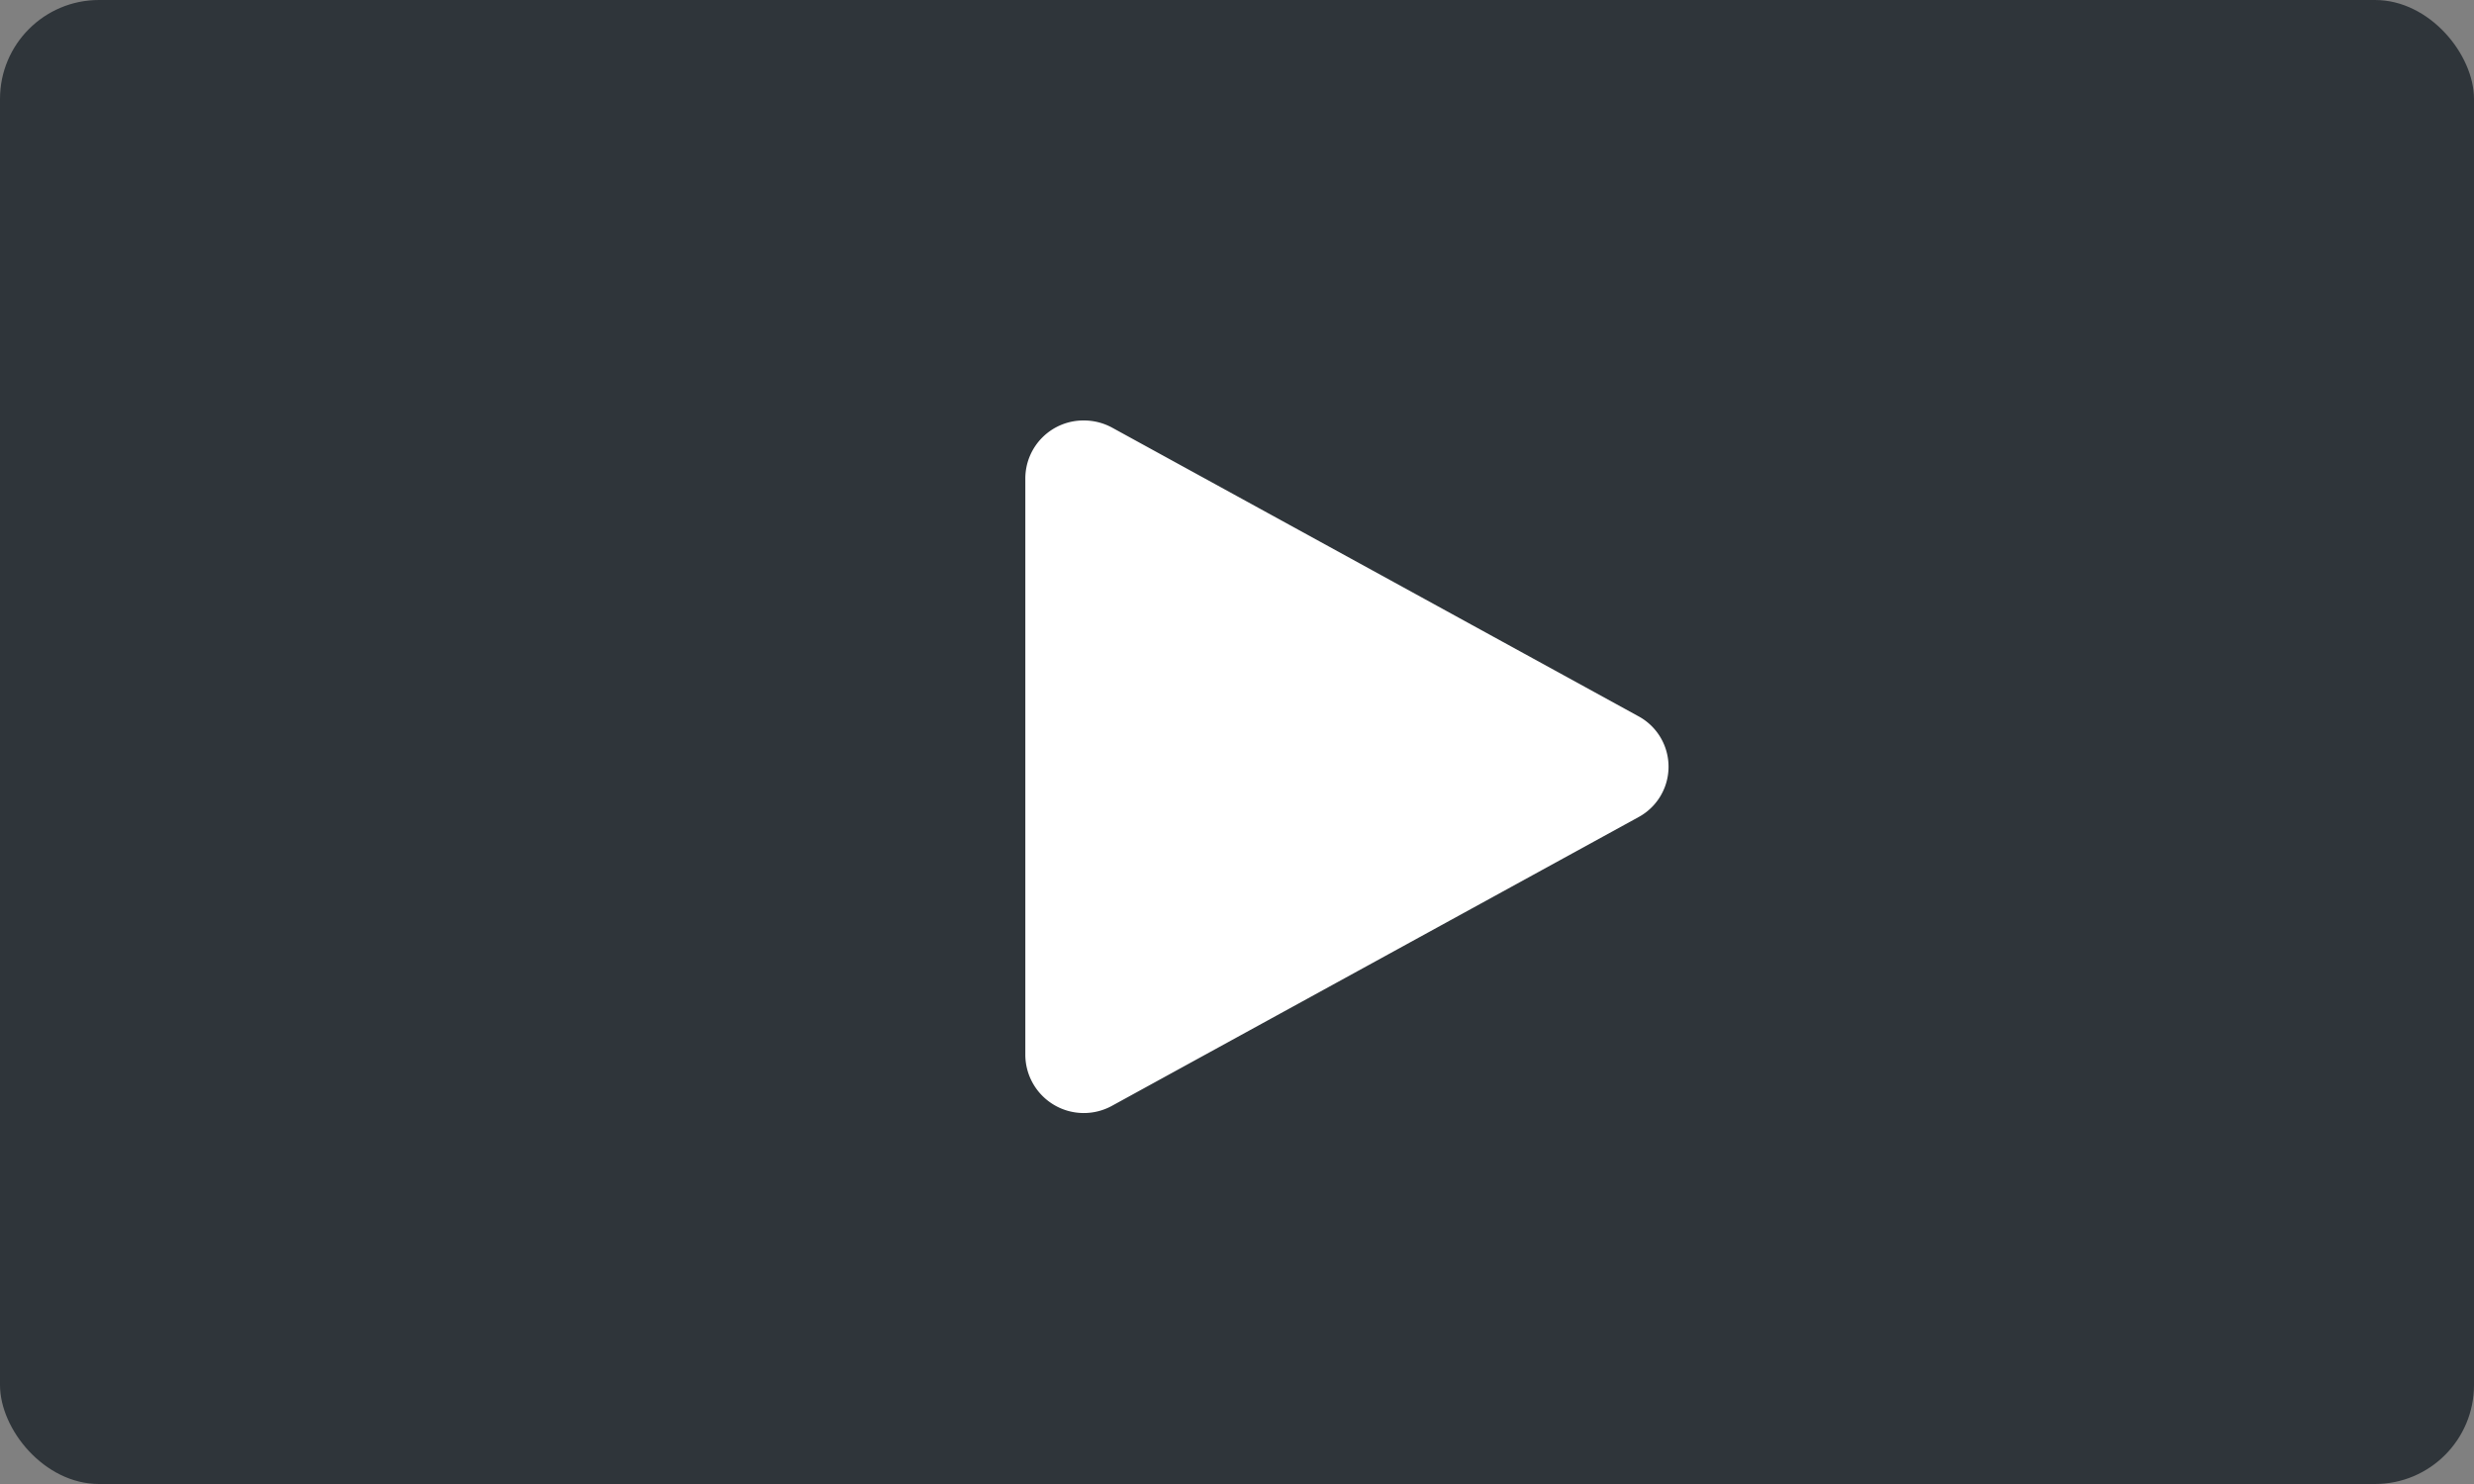 <svg xmlns="http://www.w3.org/2000/svg" width="50" height="30" viewBox="0 0 50 30"><rect x="0" y="0" width="50" height="30" fill="#808080" stroke="none"/><rect width="50" height="30" rx="2" fill="#2f353a"/><path d="M21.906 8.5a1.174 1.174 0 00-1.184 1.166v11.665a1.182 1.182 0 001.756 1.021l10.634-5.832a1.159 1.159 0 000-2.041L22.478 8.646a1.194 1.194 0 00-.572-.146z" fill="#fff"/></svg>